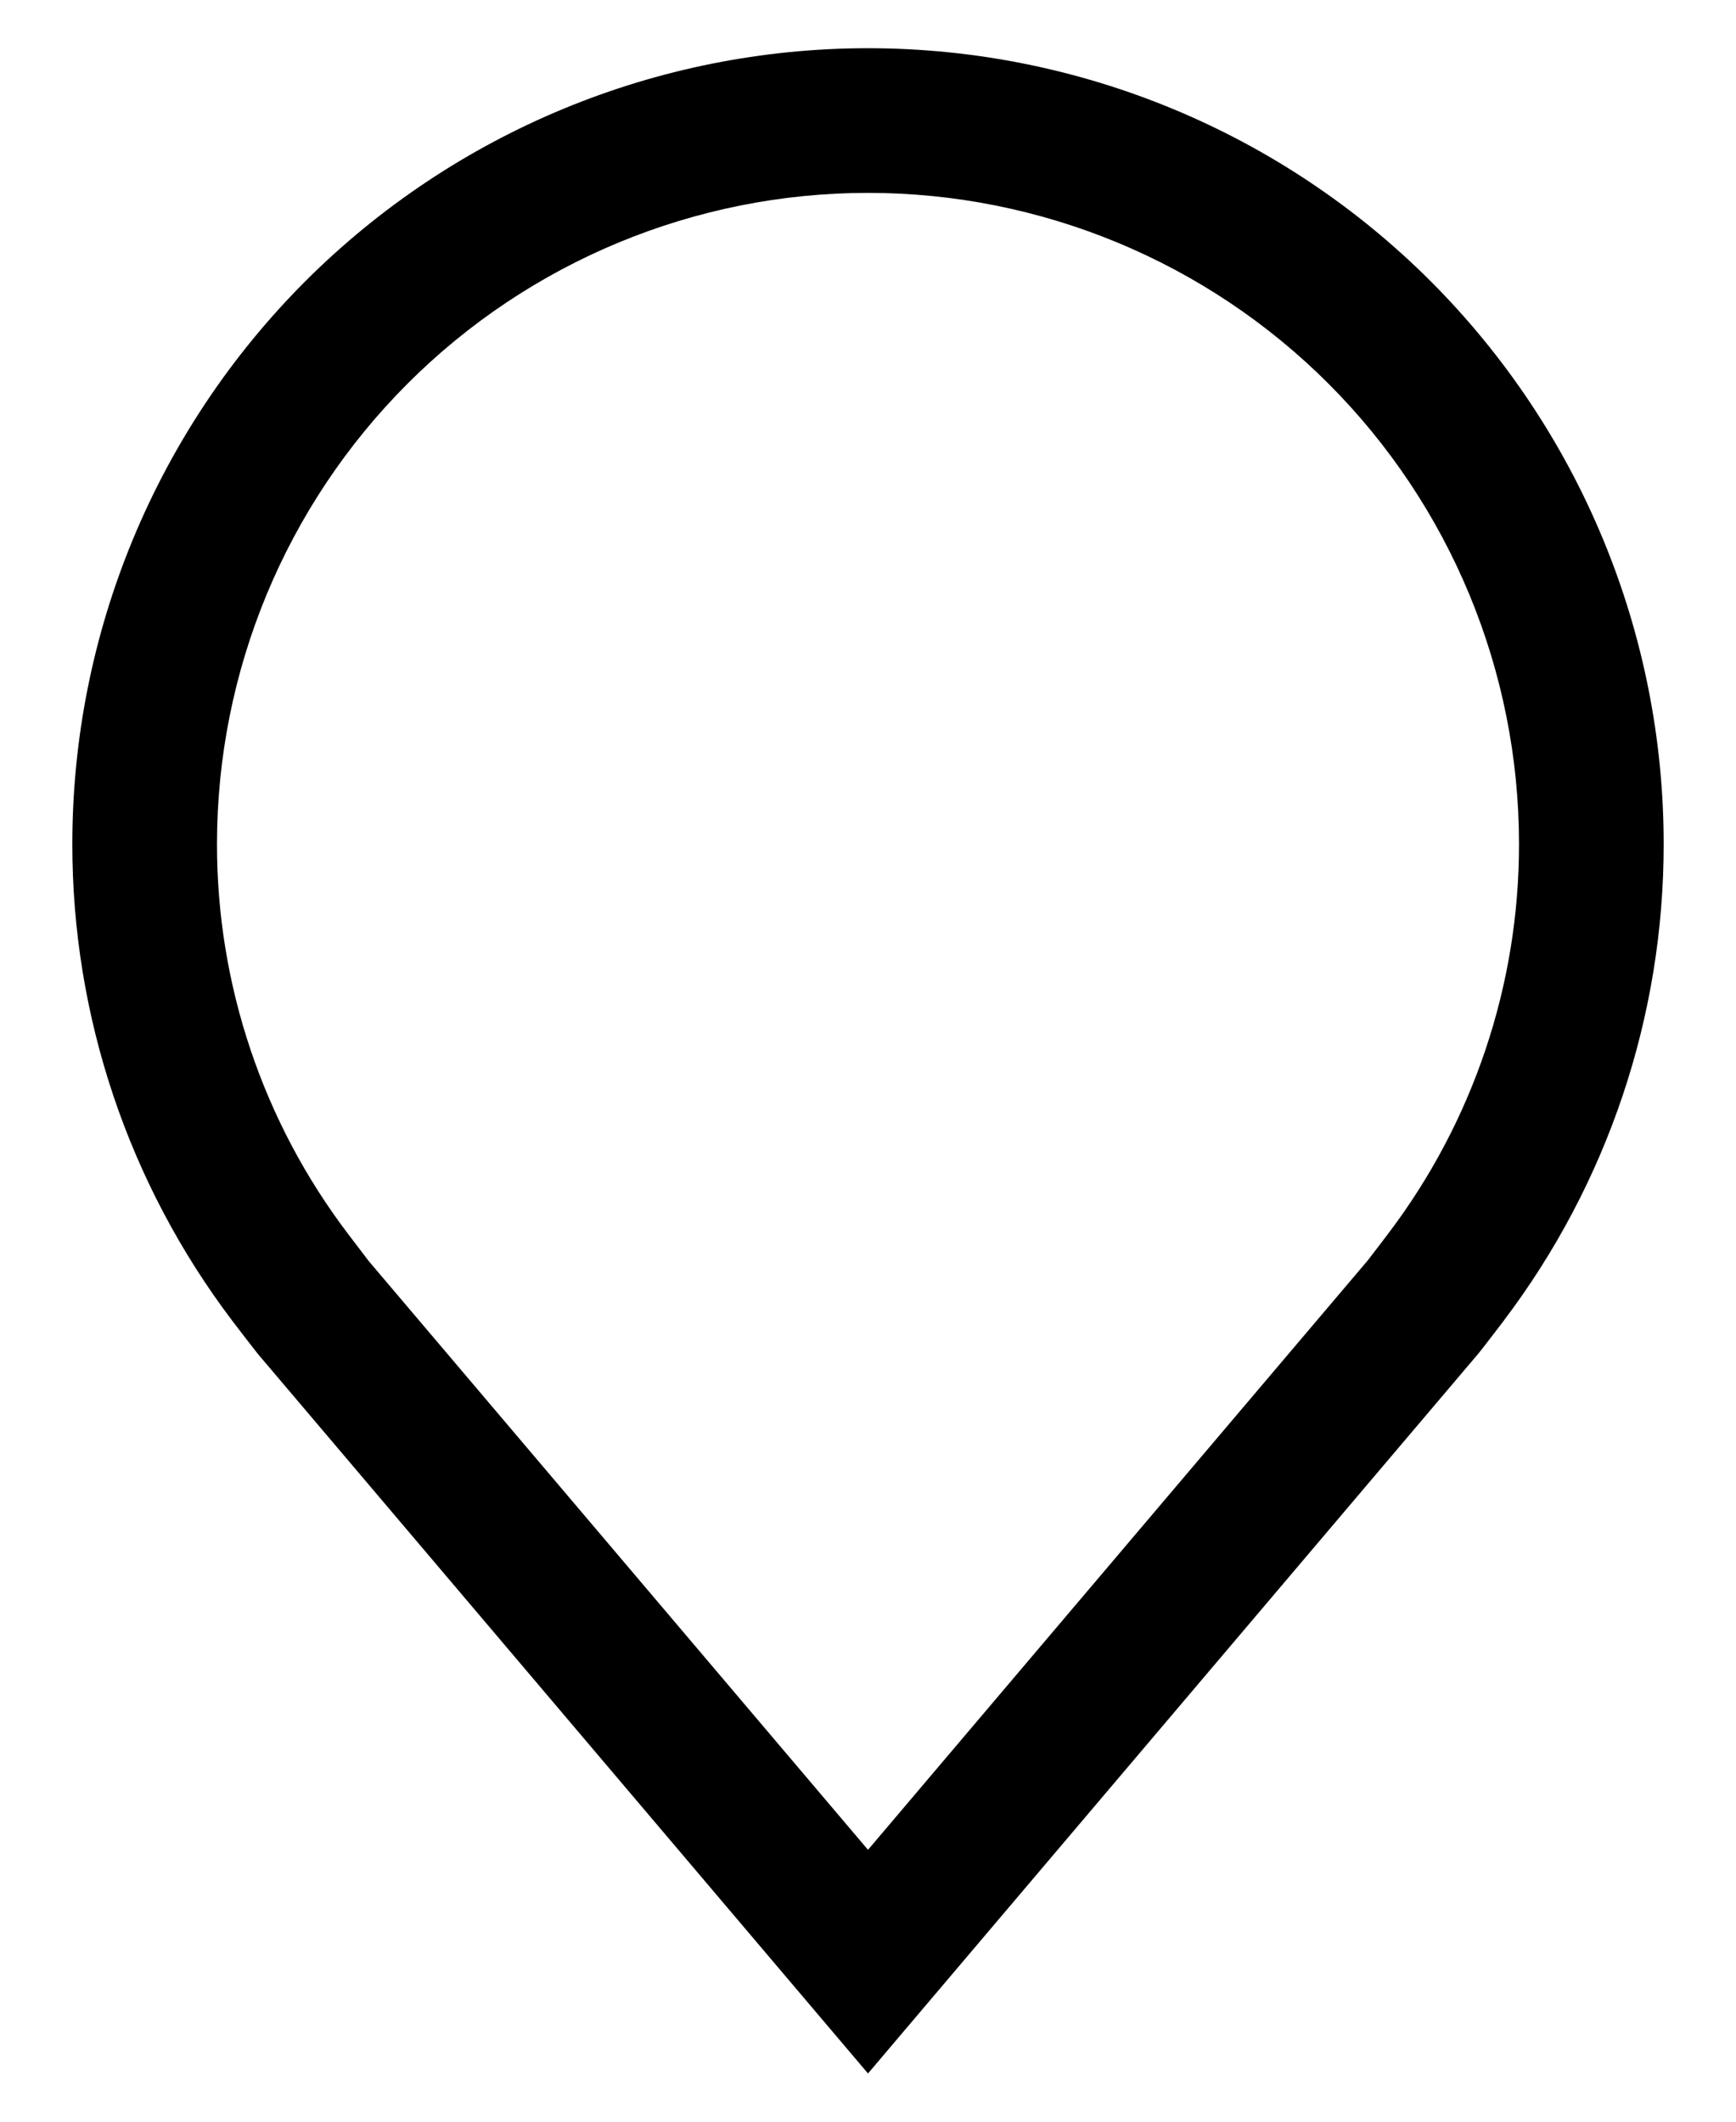 <svg width="18" height="22" viewBox="0 0 18 22" fill="none" xmlns="http://www.w3.org/2000/svg">
<path d="M9 21.5L2.673 14.038C2.585 13.926 2.498 13.813 2.412 13.7C1.332 12.276 0.748 10.537 0.75 8.75C0.75 6.562 1.619 4.464 3.166 2.916C4.714 1.369 6.812 0.5 9 0.5C11.188 0.5 13.287 1.369 14.834 2.916C16.381 4.464 17.25 6.562 17.25 8.75C17.252 10.537 16.668 12.274 15.589 13.698L15.588 13.7C15.588 13.7 15.363 13.995 15.329 14.035L9 21.5ZM3.61 12.796C3.61 12.796 3.785 13.027 3.824 13.077L9 19.181L14.182 13.069C14.216 13.027 14.391 12.795 14.392 12.794C15.275 11.631 15.752 10.21 15.75 8.75C15.75 6.96 15.039 5.243 13.773 3.977C12.507 2.711 10.79 2 9 2C7.21 2 5.493 2.711 4.227 3.977C2.961 5.243 2.25 6.96 2.25 8.75C2.248 10.211 2.726 11.633 3.61 12.796Z" fill="black"/>
</svg>

